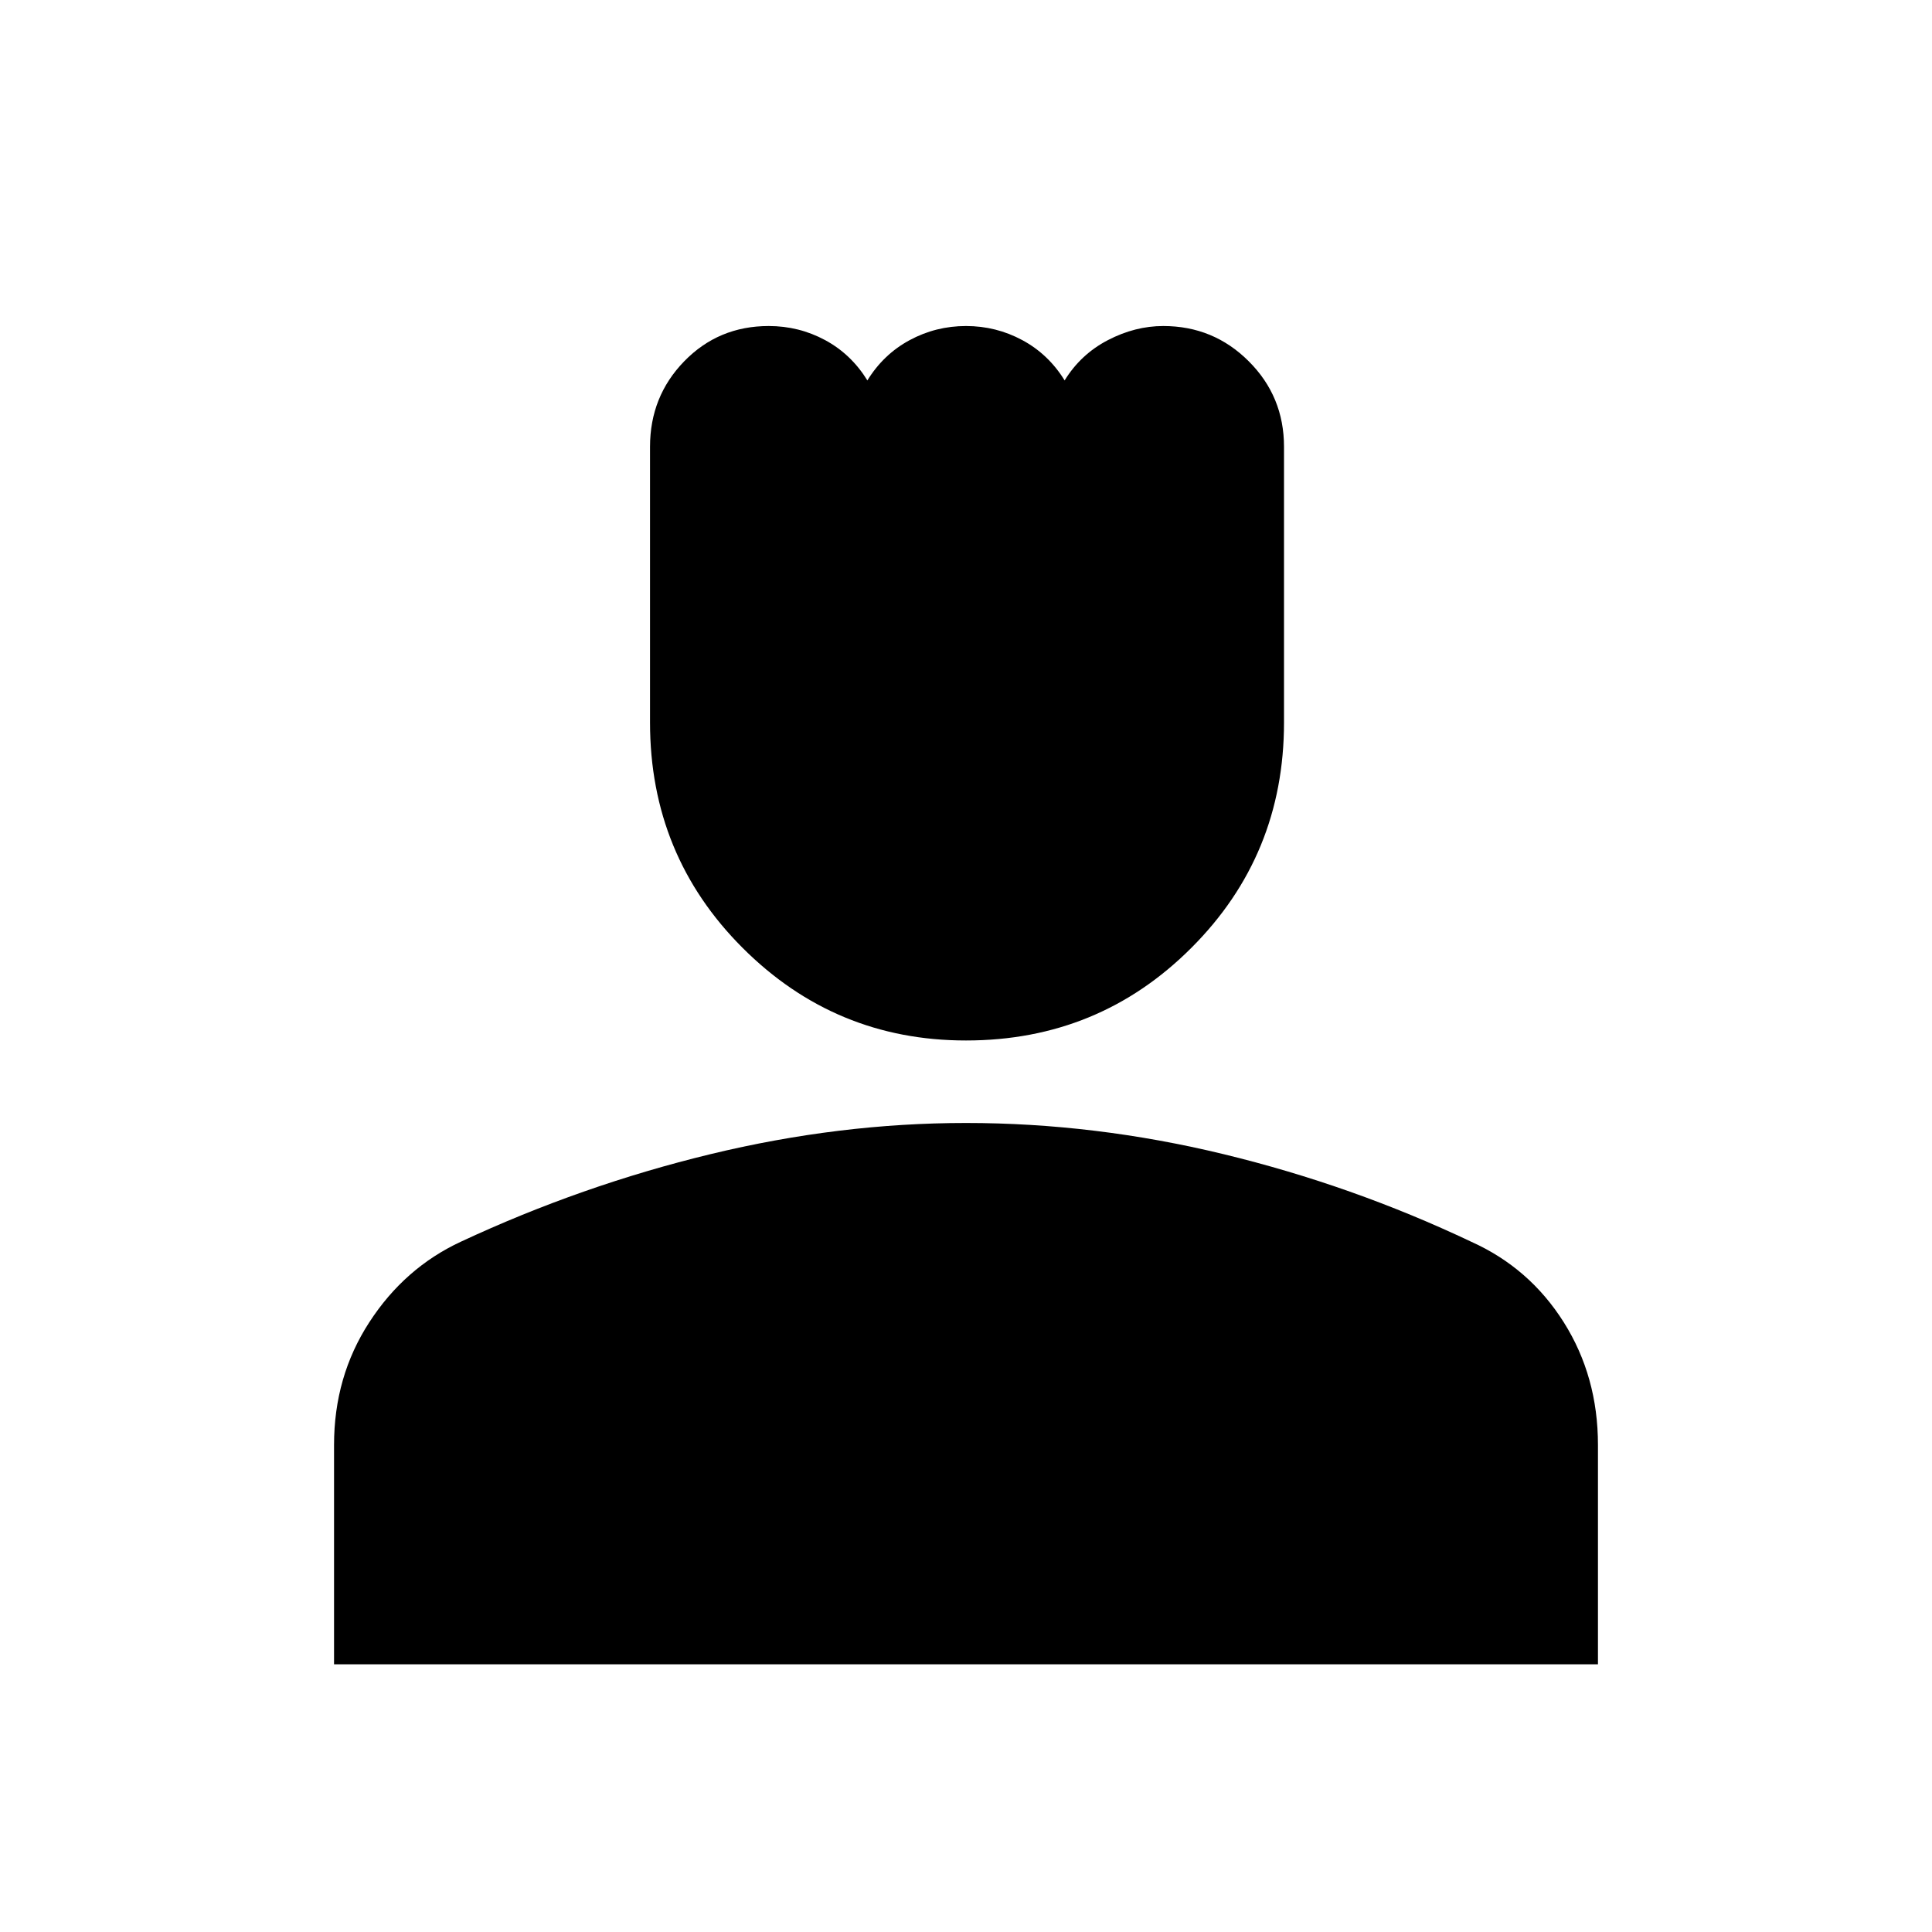 <svg xmlns="http://www.w3.org/2000/svg" height="20" width="20"><path d="M10 10.771q-1.354 0-2.313-.959-.958-.958-.958-2.333V4.625q0-.521.354-.885.355-.365.875-.365.313 0 .584.146.27.146.437.417.167-.271.438-.417.271-.146.583-.146.312 0 .583.146.271.146.438.417.167-.271.448-.417.281-.146.573-.146.52 0 .885.365.365.364.365.885v2.854q0 1.375-.959 2.333-.958.959-2.333.959Zm-6.542 6.458v-2.271q0-.708.365-1.27.365-.563.948-.834 1.25-.583 2.583-.906 1.334-.323 2.646-.323 1.333 0 2.667.323 1.333.323 2.562.906.604.271.959.834.354.562.354 1.27v2.271Z"/></svg>